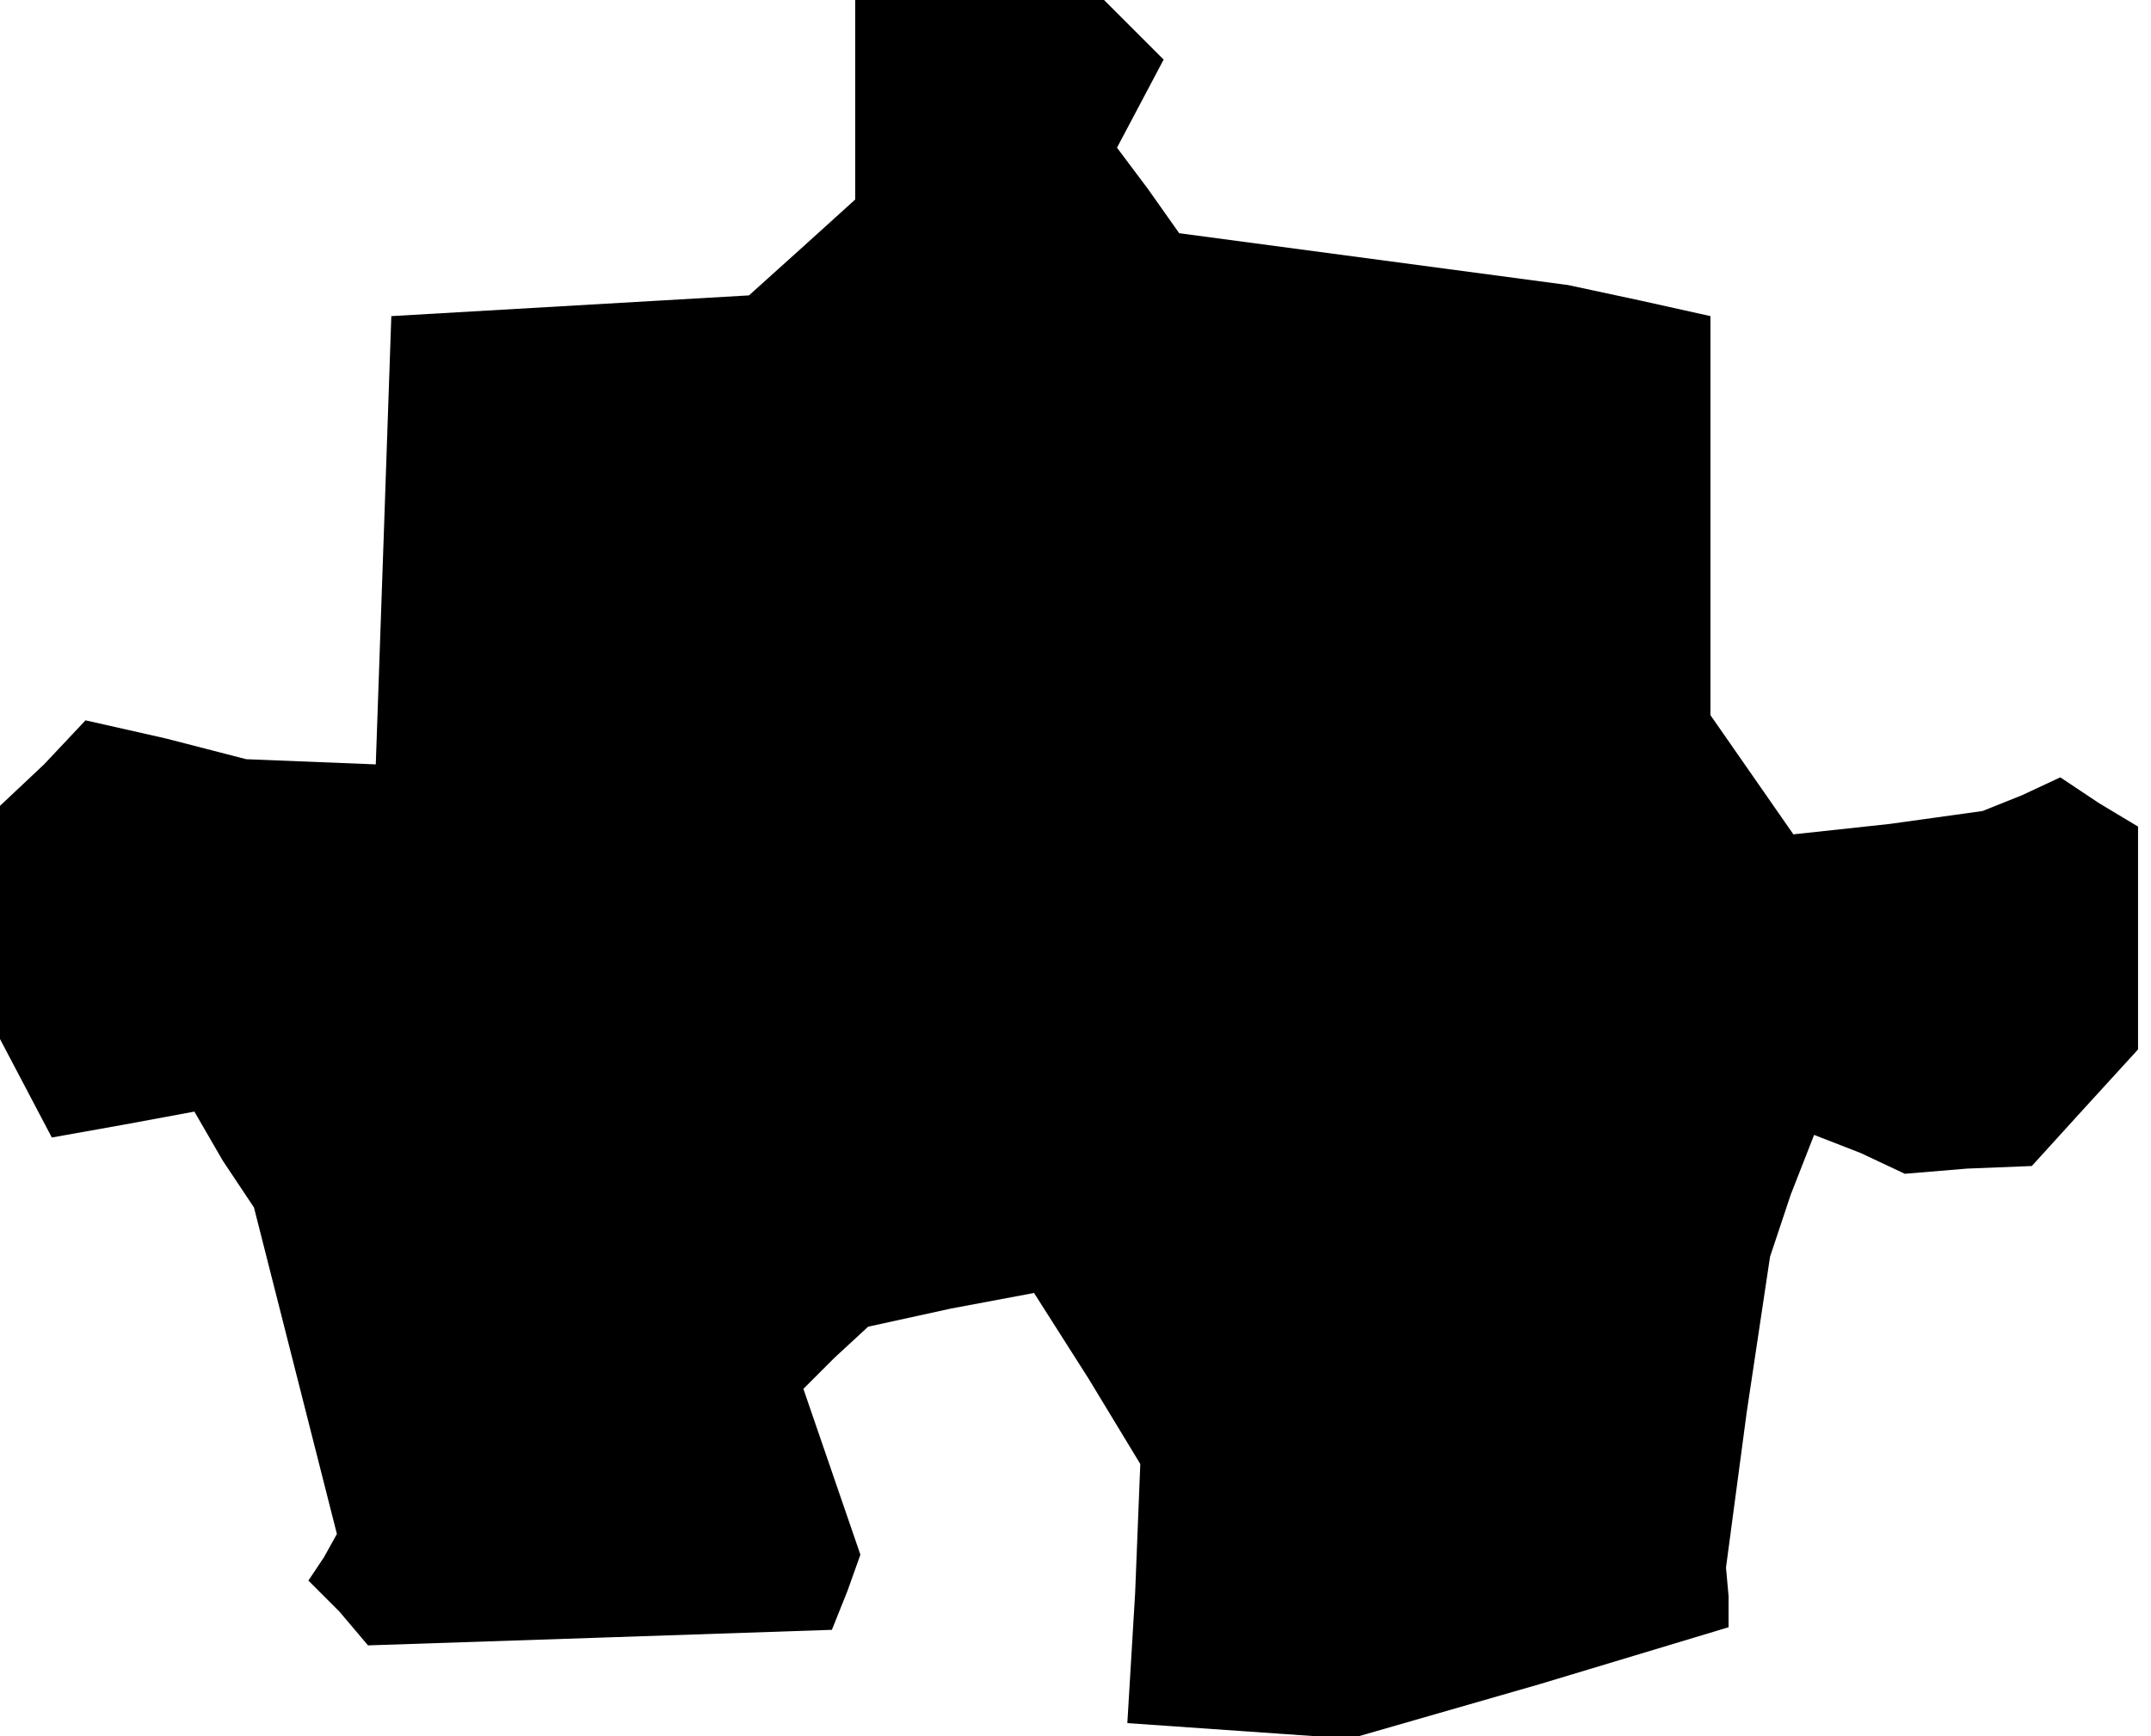 <?xml version="1.0" standalone="no"?>
<!DOCTYPE svg PUBLIC "-//W3C//DTD SVG 20010904//EN"
 "http://www.w3.org/TR/2001/REC-SVG-20010904/DTD/svg10.dtd">
<svg version="1.0" xmlns="http://www.w3.org/2000/svg"
 width="83pt" height="67pt" viewBox="0 0 83 67"
 preserveAspectRatio="xMidYMid meet">
<g transform="translate(0,67) scale(0.1,-0.1)"
fill="#000000" stroke="none">
<path d="M330 632 l0 -39 -21 -19 -20 -18 -69 -4 -69 -4 -3 -87 -3 -86 -25 1
-25 1 -31 8 -31 7 -16 -17 -17 -16 0 -45 0 -45 10 -19 10 -19 28 5 27 5 11
-19 12 -18 16 -63 16 -63 -5 -9 -6 -9 12 -12 11 -13 90 3 89 3 6 15 5 14 -11
32 -11 32 12 12 13 12 32 7 32 6 21 -33 20 -33 -2 -50 -3 -50 43 -3 43 -3 73
21 73 22 0 12 -1 11 8 60 9 60 8 24 9 23 18 -7 17 -8 24 2 25 1 20 22 21 23 0
43 0 43 -15 9 -15 10 -15 -7 -15 -6 -36 -5 -37 -4 -16 23 -16 23 0 77 0 77
-27 6 -28 6 -75 10 -75 10 -12 17 -12 16 9 17 9 17 -11 11 -12 12 -48 0 -48 0
0 -38z"/>
</g>
</svg>
